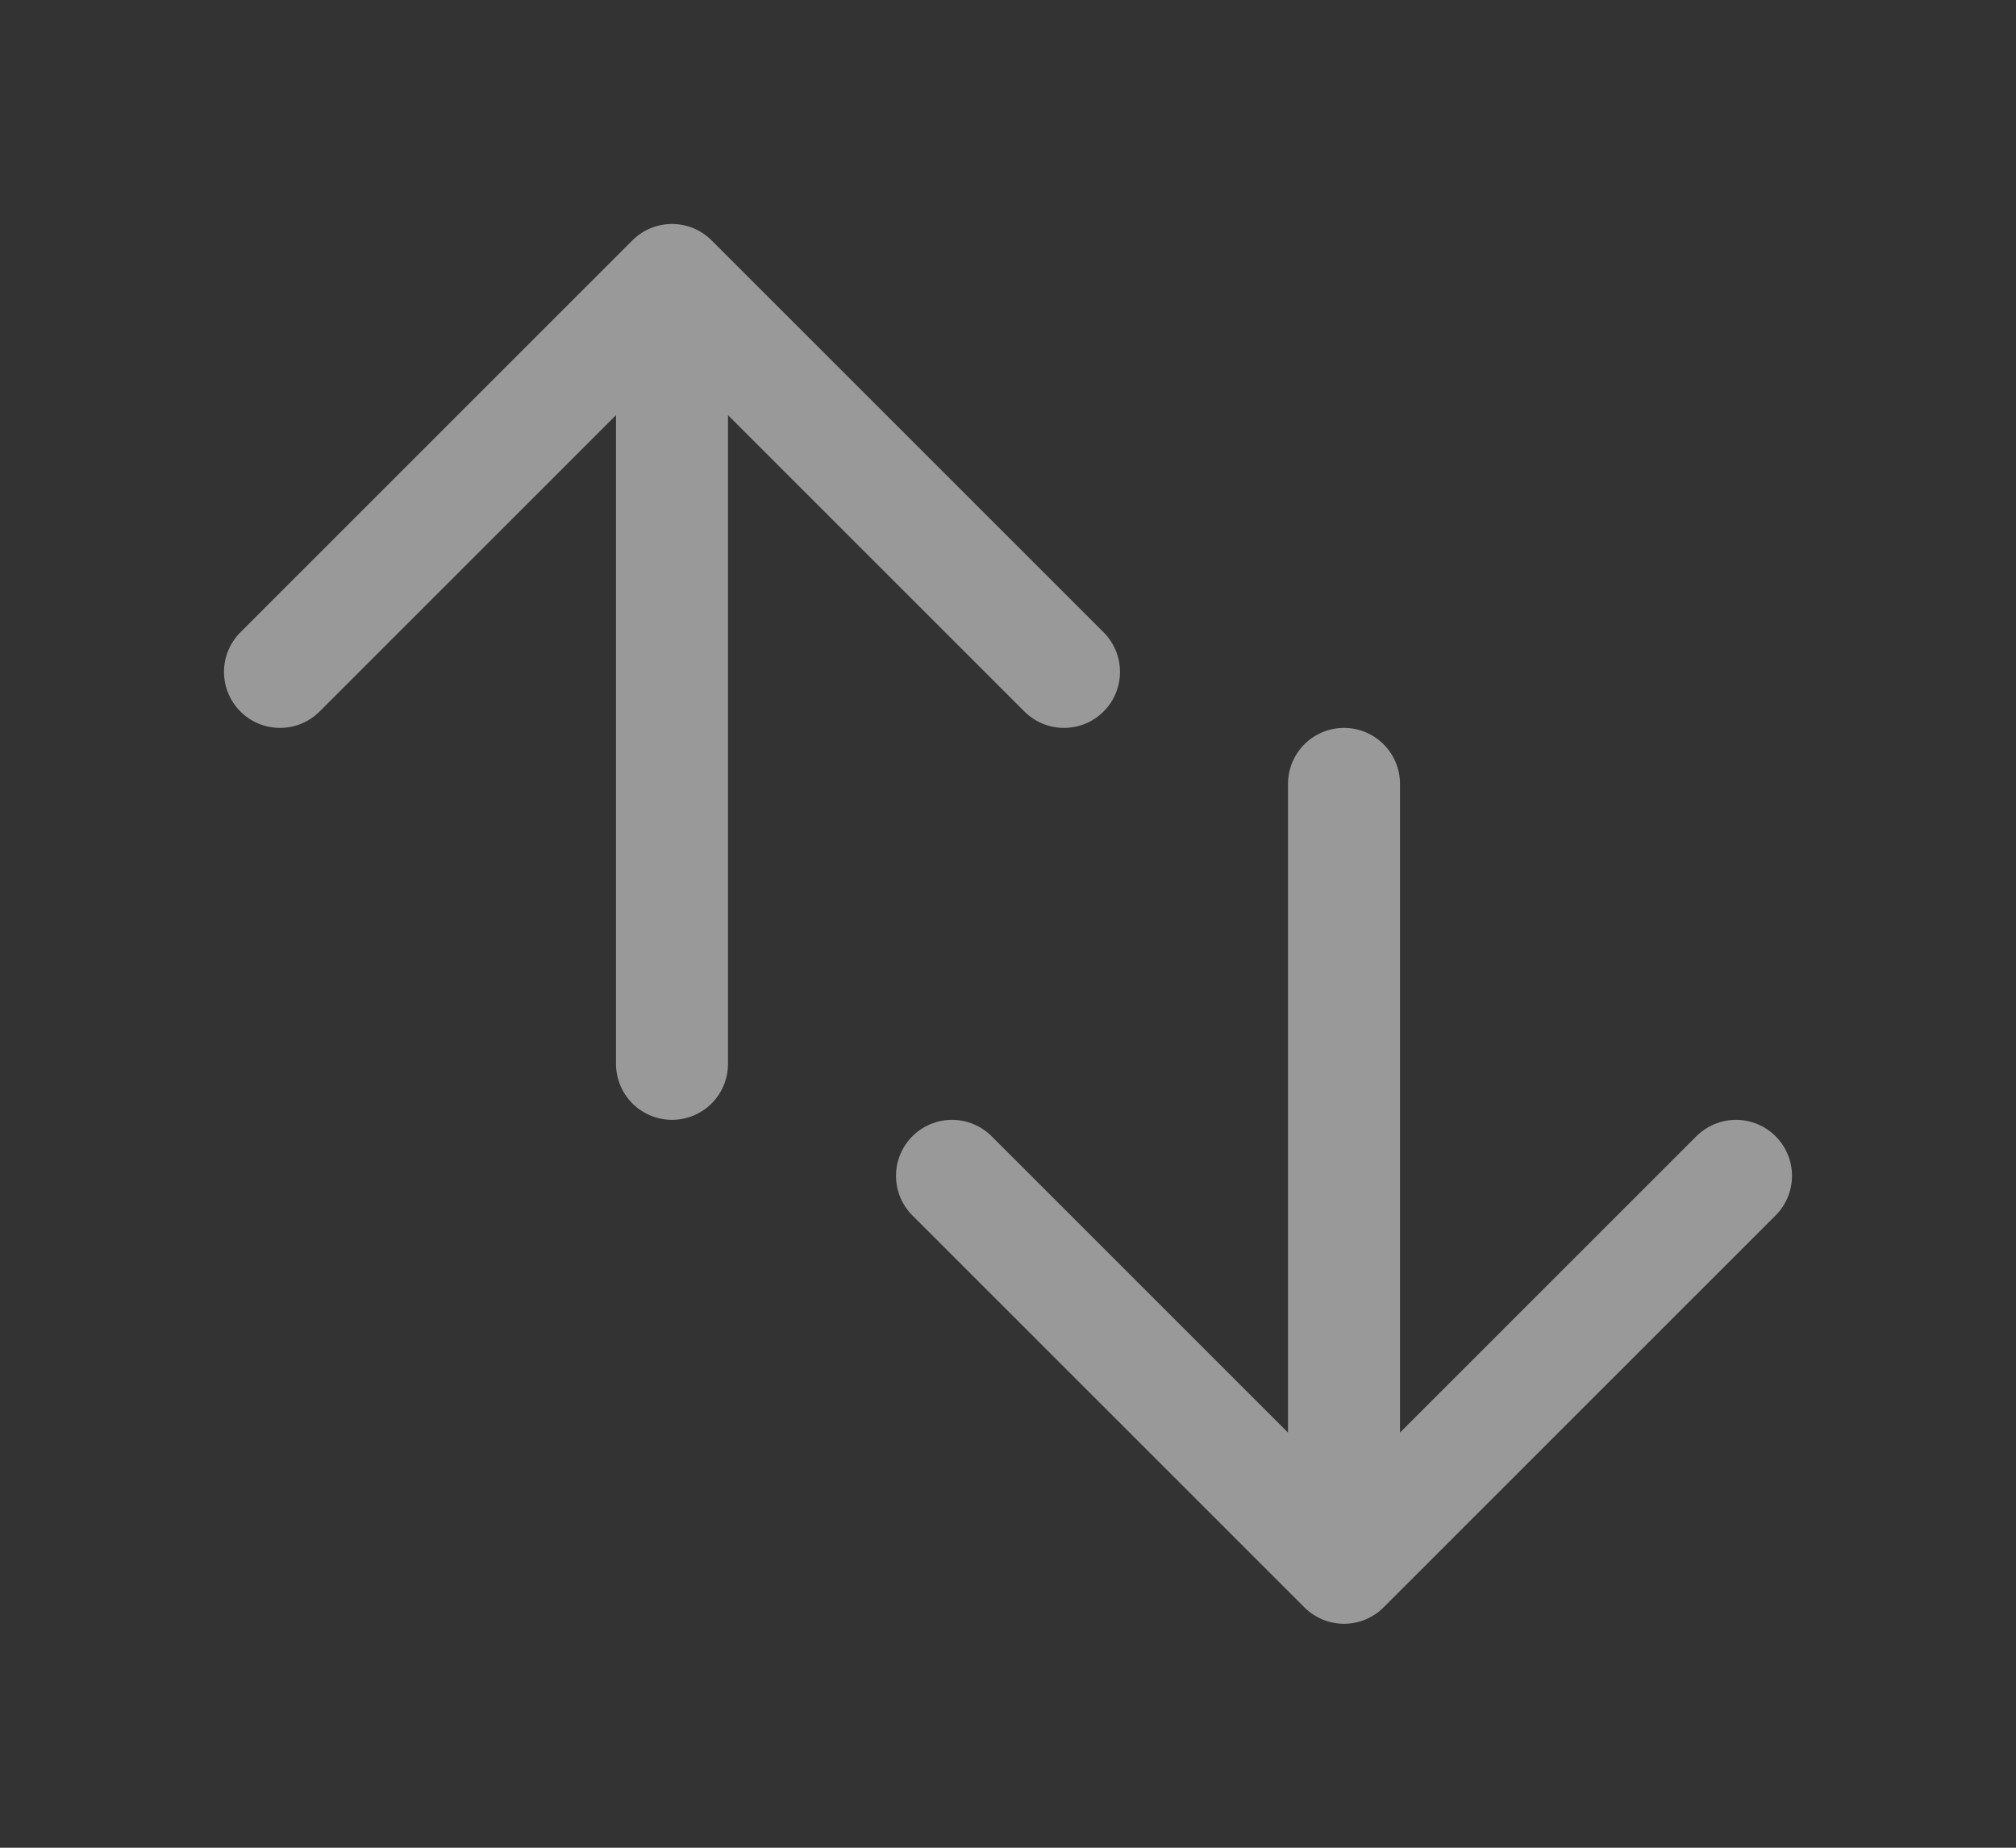 <svg width="36" height="33" viewBox="0 0 36 33" fill="none" xmlns="http://www.w3.org/2000/svg">
<rect x="0" y="0" width="36" height="33" fill="#333333" stroke="none"/>
<path d="M12 19V5M12 5L5 12M12 5L19 12" stroke="white" stroke-opacity="0.5" stroke-width="2" stroke-linecap="round" stroke-linejoin="round"/>
<path d="M24 14V28M24 28L17 21M24 28L31 21" stroke="white" stroke-opacity="0.5" stroke-width="2" stroke-linecap="round" stroke-linejoin="round"/>
</svg>
